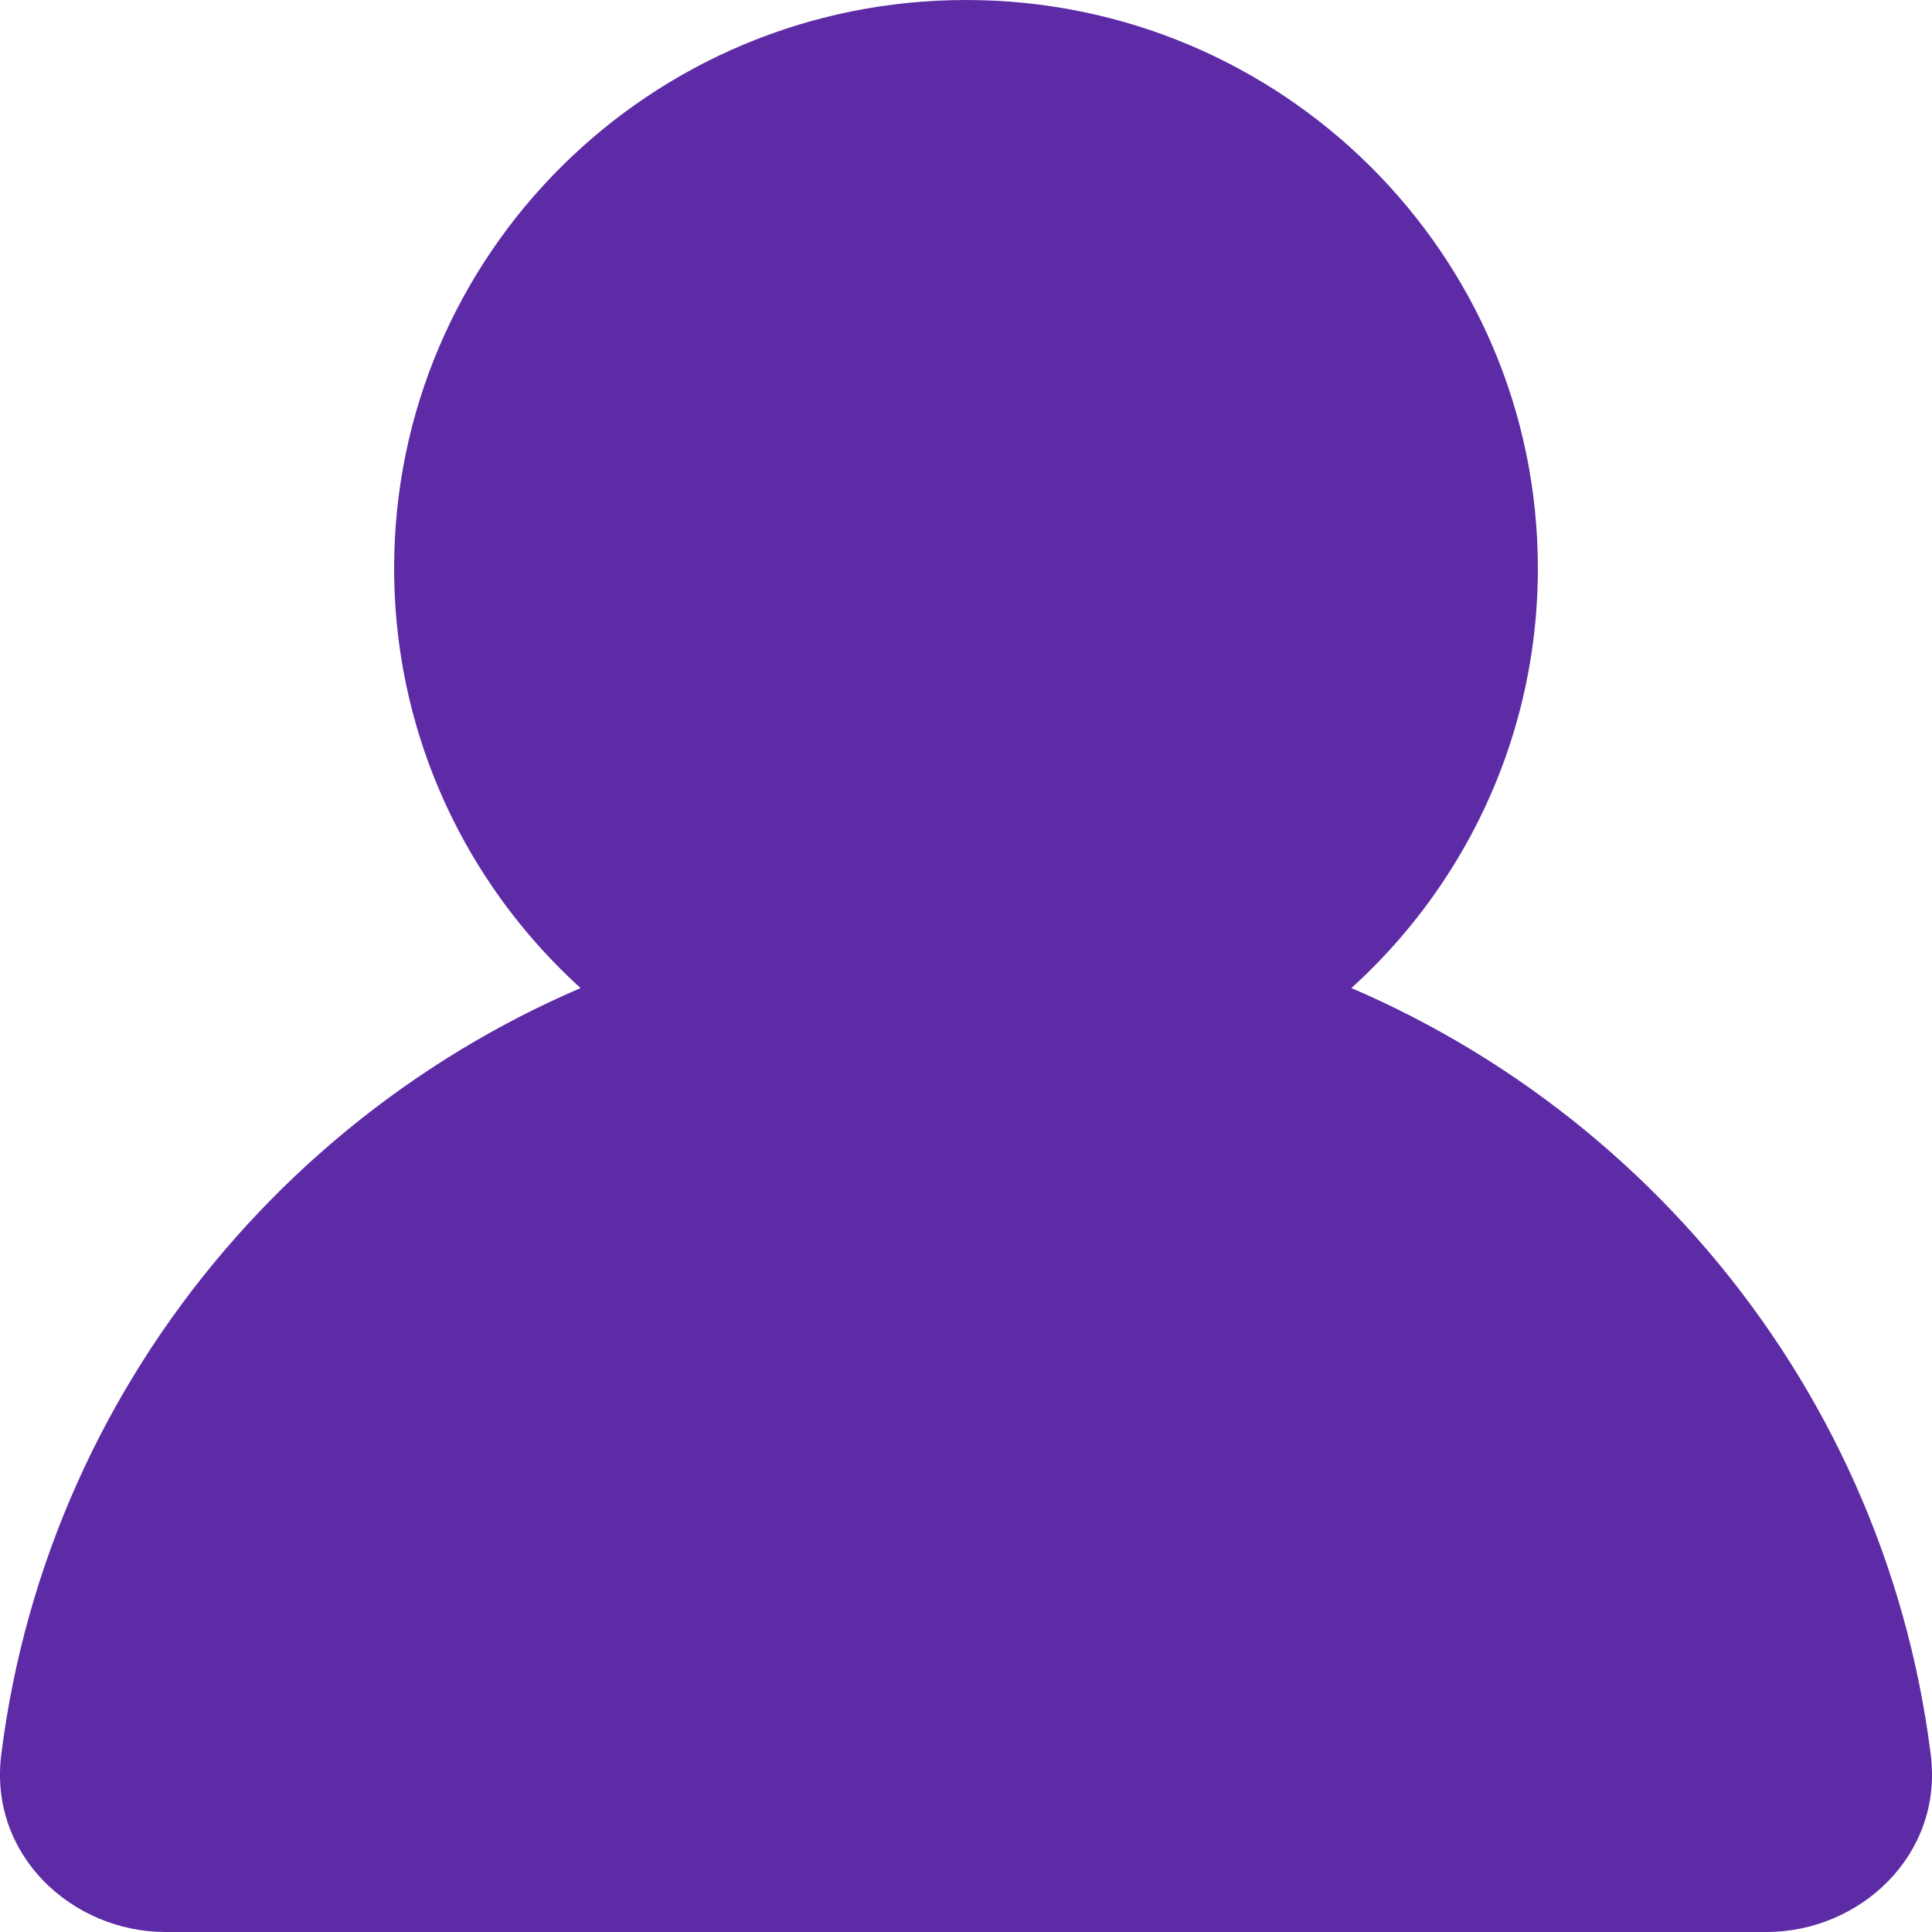 <svg width="25" height="25" viewBox="0 0 25 25" fill="none" xmlns="http://www.w3.org/2000/svg">
<path fill-rule="evenodd" clip-rule="evenodd" d="M24 24C24 17.925 18.851 13 12.5 13C6.149 13 1 17.925 1 24H24Z" fill="#5E2BA7"/>
<path d="M15.958 13.01L15.573 12.382C15.324 12.532 15.188 12.814 15.224 13.102C15.261 13.389 15.463 13.629 15.742 13.713L15.958 13.01ZM9.042 13.01L9.258 13.713C9.537 13.629 9.739 13.389 9.776 13.102C9.812 12.814 9.676 12.532 9.427 12.382L9.042 13.01ZM18.42 7.353C18.42 9.482 17.282 11.348 15.573 12.382L16.343 13.638C18.474 12.349 19.9 10.017 19.9 7.353H18.42ZM12.5 1.471C15.77 1.471 18.42 4.104 18.42 7.353H19.9C19.9 3.292 16.587 0 12.5 0V1.471ZM6.58 7.353C6.58 4.104 9.23 1.471 12.5 1.471V0C8.413 0 5.1 3.292 5.1 7.353H6.58ZM9.427 12.382C7.718 11.348 6.58 9.482 6.58 7.353H5.1C5.1 10.017 6.526 12.349 8.657 13.638L9.427 12.382ZM8.826 12.306C4.154 13.722 0.635 17.765 0.016 22.706L1.485 22.888C2.031 18.532 5.135 14.962 9.258 13.713L8.826 12.306ZM0.016 22.706C-0.147 24.012 0.942 25 2.14 25V23.529C1.703 23.529 1.447 23.194 1.485 22.888L0.016 22.706ZM2.14 25H22.86V23.529H2.14V25ZM22.86 25C24.058 25 25.147 24.012 24.984 22.706L23.515 22.888C23.553 23.194 23.297 23.529 22.86 23.529V25ZM24.984 22.706C24.365 17.765 20.846 13.722 16.174 12.306L15.742 13.713C19.865 14.962 22.969 18.532 23.515 22.888L24.984 22.706Z" fill="#5E2BA7"/>
<circle cx="12.5" cy="7.5" r="6.5" fill="#5E2BA7"/>
</svg>
